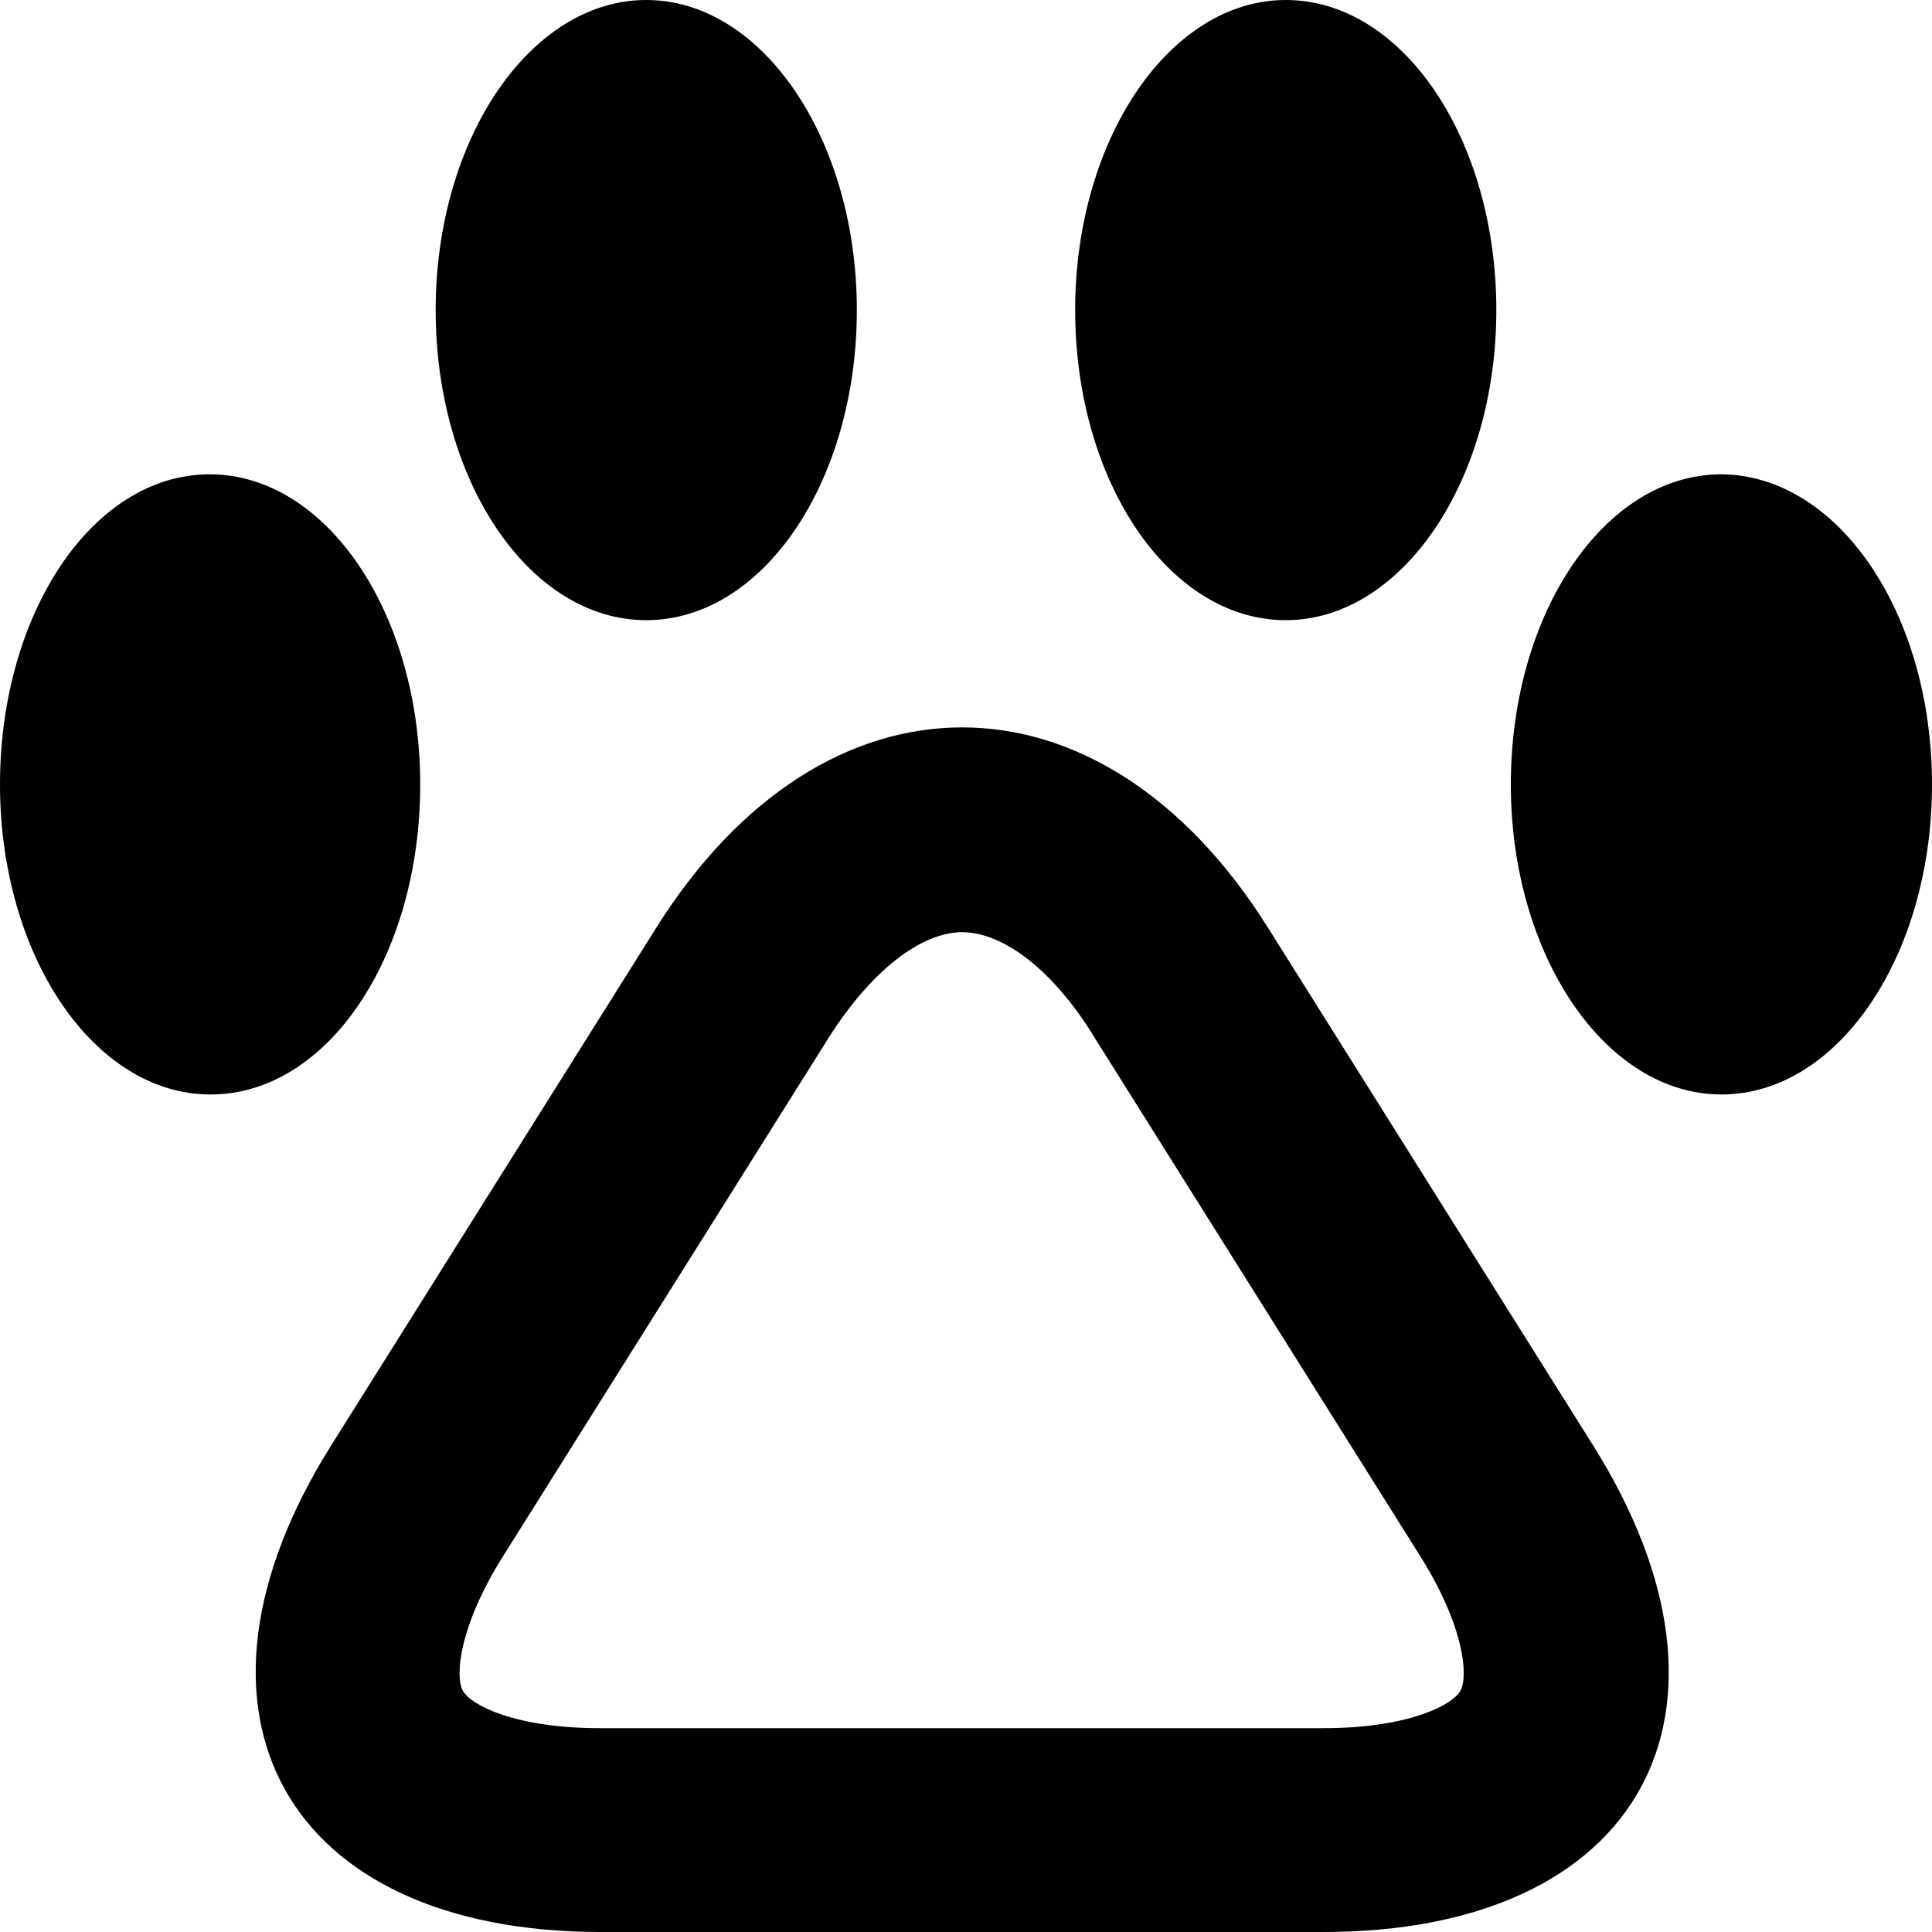 <?xml version="1.0" encoding="utf-8"?><svg version="1.1" xmlns="http://www.w3.org/2000/svg" width="200px" height="200px" viewBox="0 0 200 200"><path d="M200,81.2c0,17.7-9.7,32.1-21.8,32.1c-12,0-21.8-14.4-21.8-32.1c0-17.7,9.7-32.1,21.8-32.1C190.3,49.2,200,63.5,200,81.2zM133.1,0c-12,0-21.8,14.4-21.8,32.1s9.7,32.1,21.8,32.1c12,0,21.8-14.4,21.8-32.1S145.2,0,133.1,0zM0,81.2c0,17.7,9.7,32.1,21.8,32.1S43.5,99,43.5,81.2c0-17.7-9.7-32.1-21.8-32.1S0,63.5,0,81.2zM45.1,32.1c0,17.7,9.7,32.1,21.8,32.1s21.8-14.4,21.8-32.1S78.9,0,66.9,0S45.1,14.4,45.1,32.1zM99.6,96.5c-4.3,0-9.5,4.1-13.8,10.9l-33.6,53.5c-4.7,7.4-5.1,12.6-4.3,14.1c0.8,1.5,5.4,3.9,14.2,3.9H137c8.8,0,13.4-2.4,14.2-3.9c0.8-1.5,0.4-6.7-4.3-14.1l-33.6-53.5C109.1,100.5,103.9,96.5,99.6,96.5M99.6,75.3c11.5,0,23,6.9,31.7,20.8l33.6,53.5c17.4,27.7,4.9,50.4-27.9,50.4H62.2c-32.7,0-45.3-22.7-27.9-50.4l33.6-53.5C76.6,82.2,88.1,75.3,99.6,75.3L99.6,75.3z"/></svg>